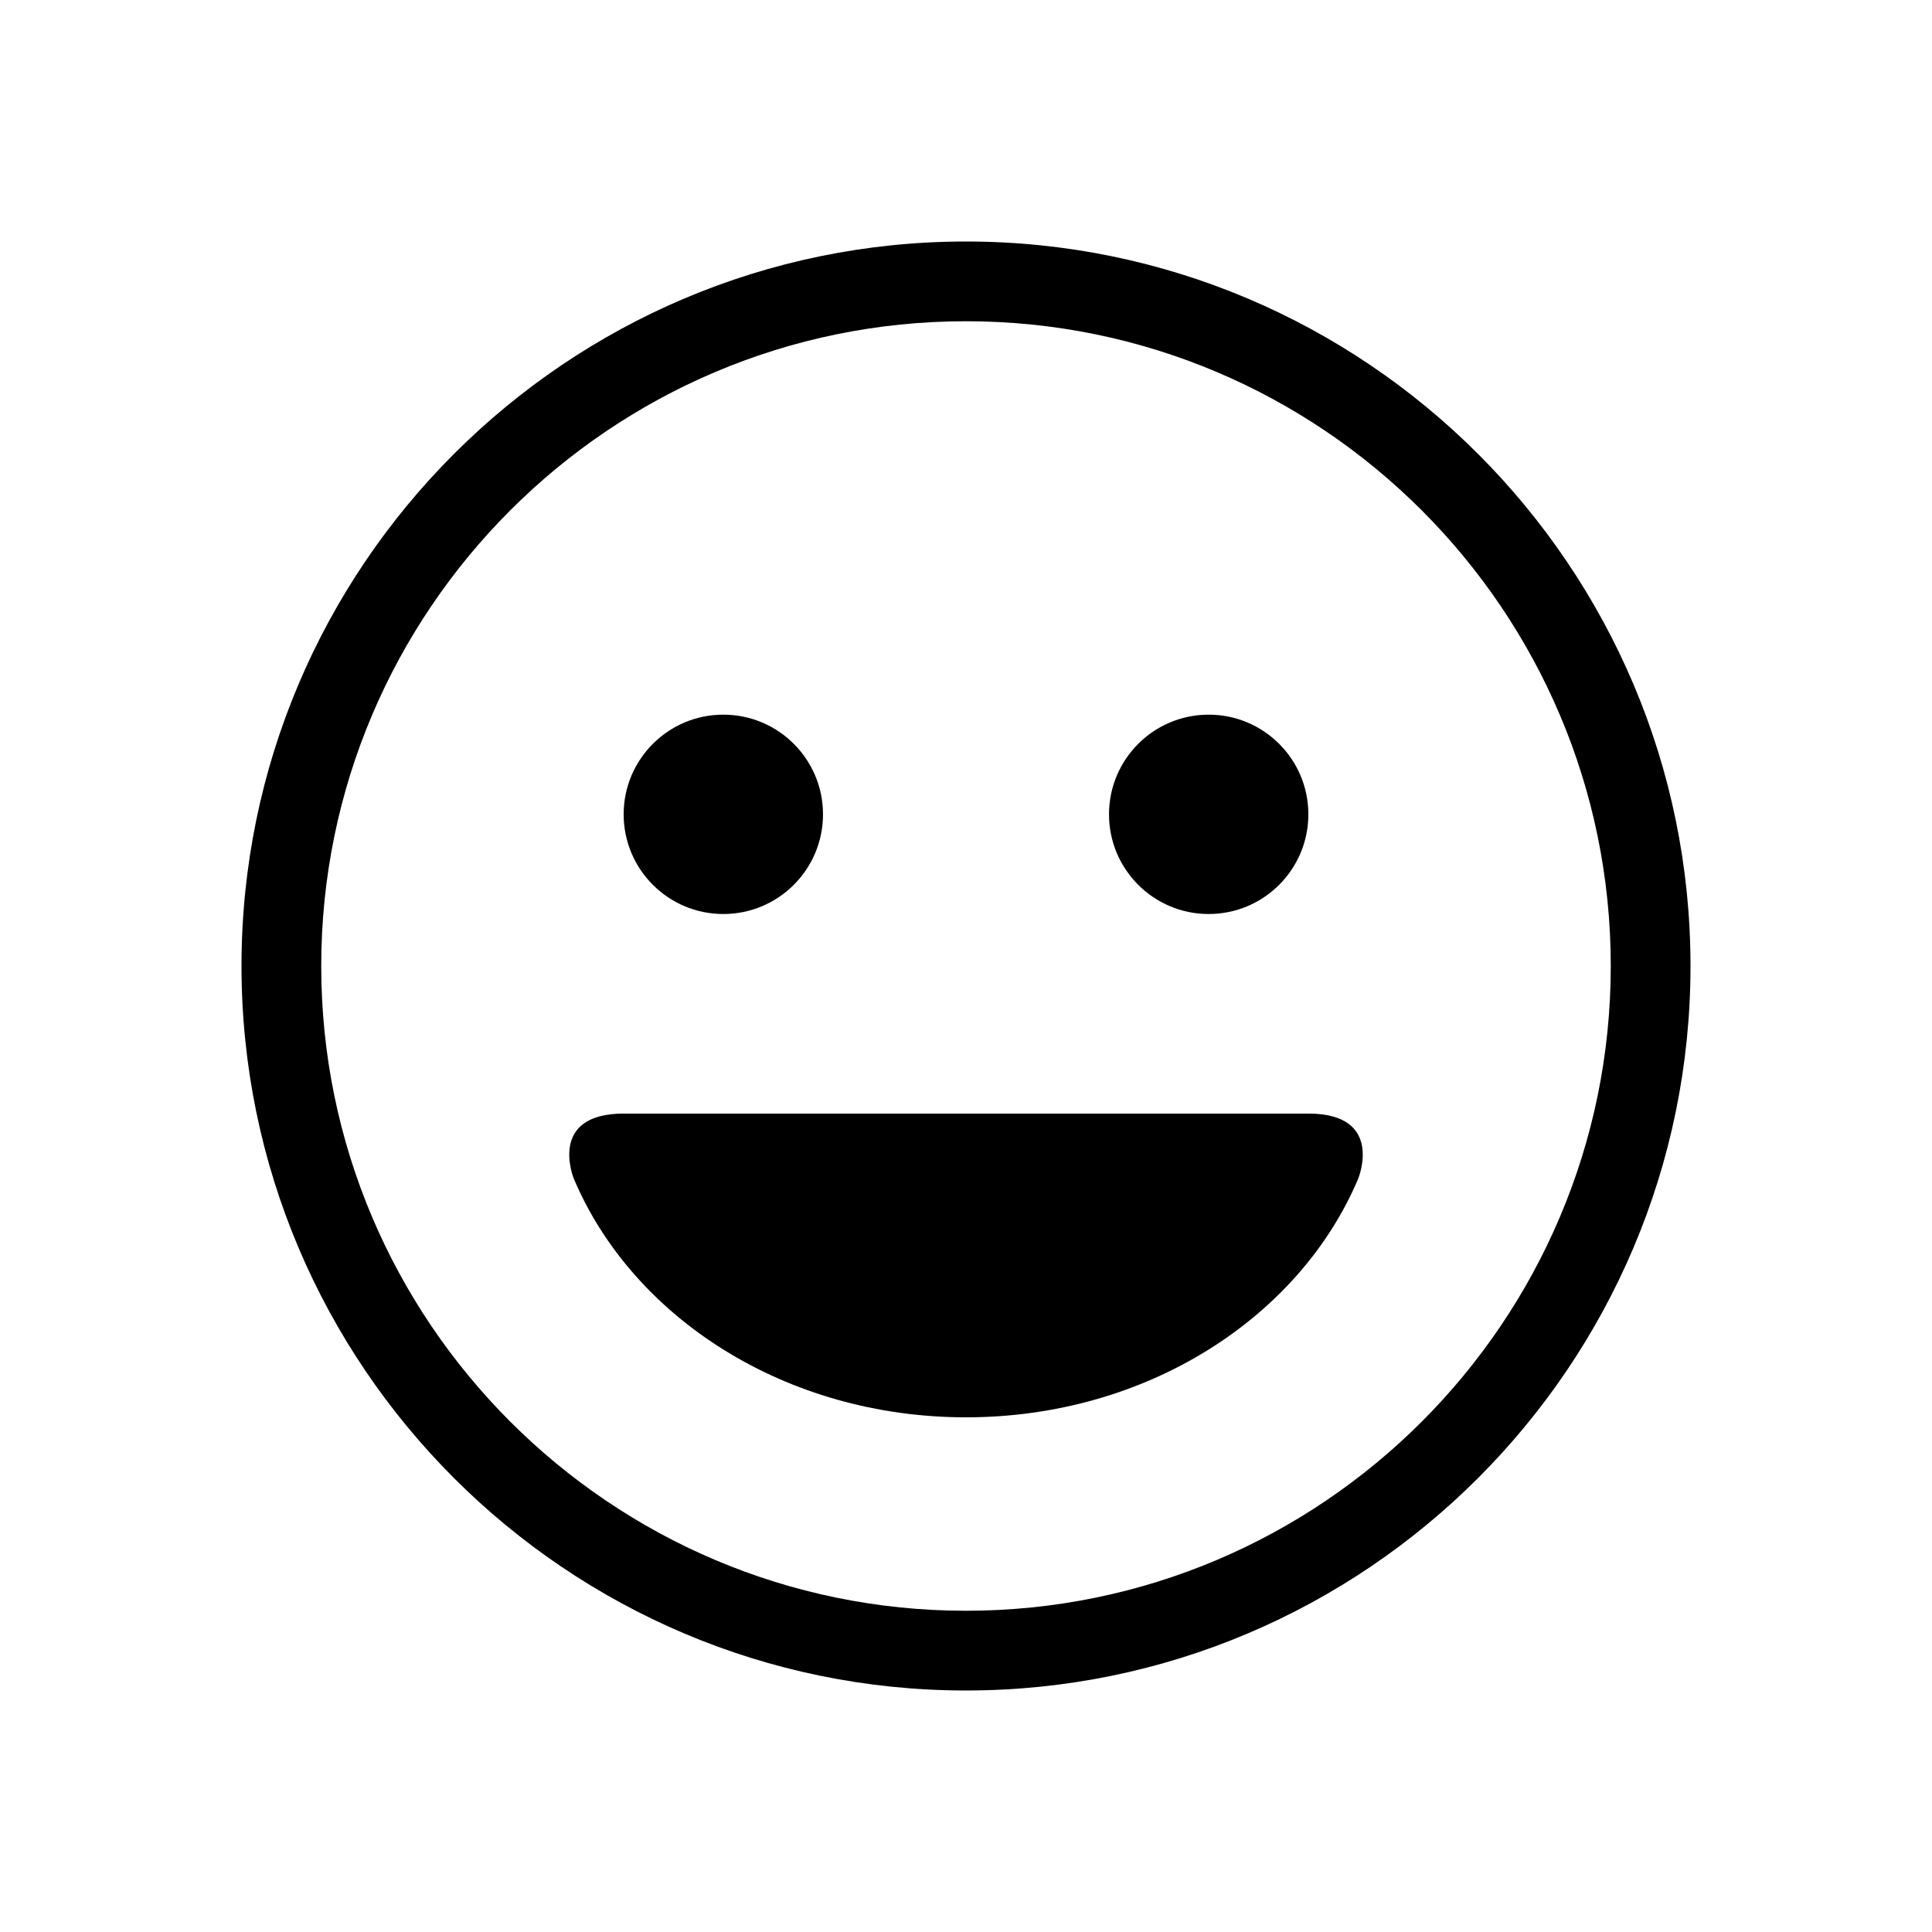 <svg xmlns="http://www.w3.org/2000/svg" viewBox="0 0 512 512"><path d="M256.002 447.998C150.133 447.998 64 361.87 64 256c0-105.869 86.133-191.998 192.002-191.998S448 150.132 448 256c0 105.87-86.13 191.998-191.998 191.998zm0-362.865c-94.218 0-170.871 76.65-170.871 170.867s76.653 170.867 170.871 170.867S426.869 350.217 426.869 256 350.219 85.133 256.002 85.133z"/><circle cx="191.69" cy="215.808" r="26.415"/><circle cx="320.314" cy="215.808" r="26.415"/><path d="M346.728 295.112H165.276c-20.183 0-13.31 17.006-13.212 17.239l.004.018c15.603 36.885 56.182 63.236 103.93 63.236h.008c47.748 0 88.33-26.35 103.93-63.236l.003-.018c.098-.233 6.972-17.239-13.21-17.239z"/></svg>